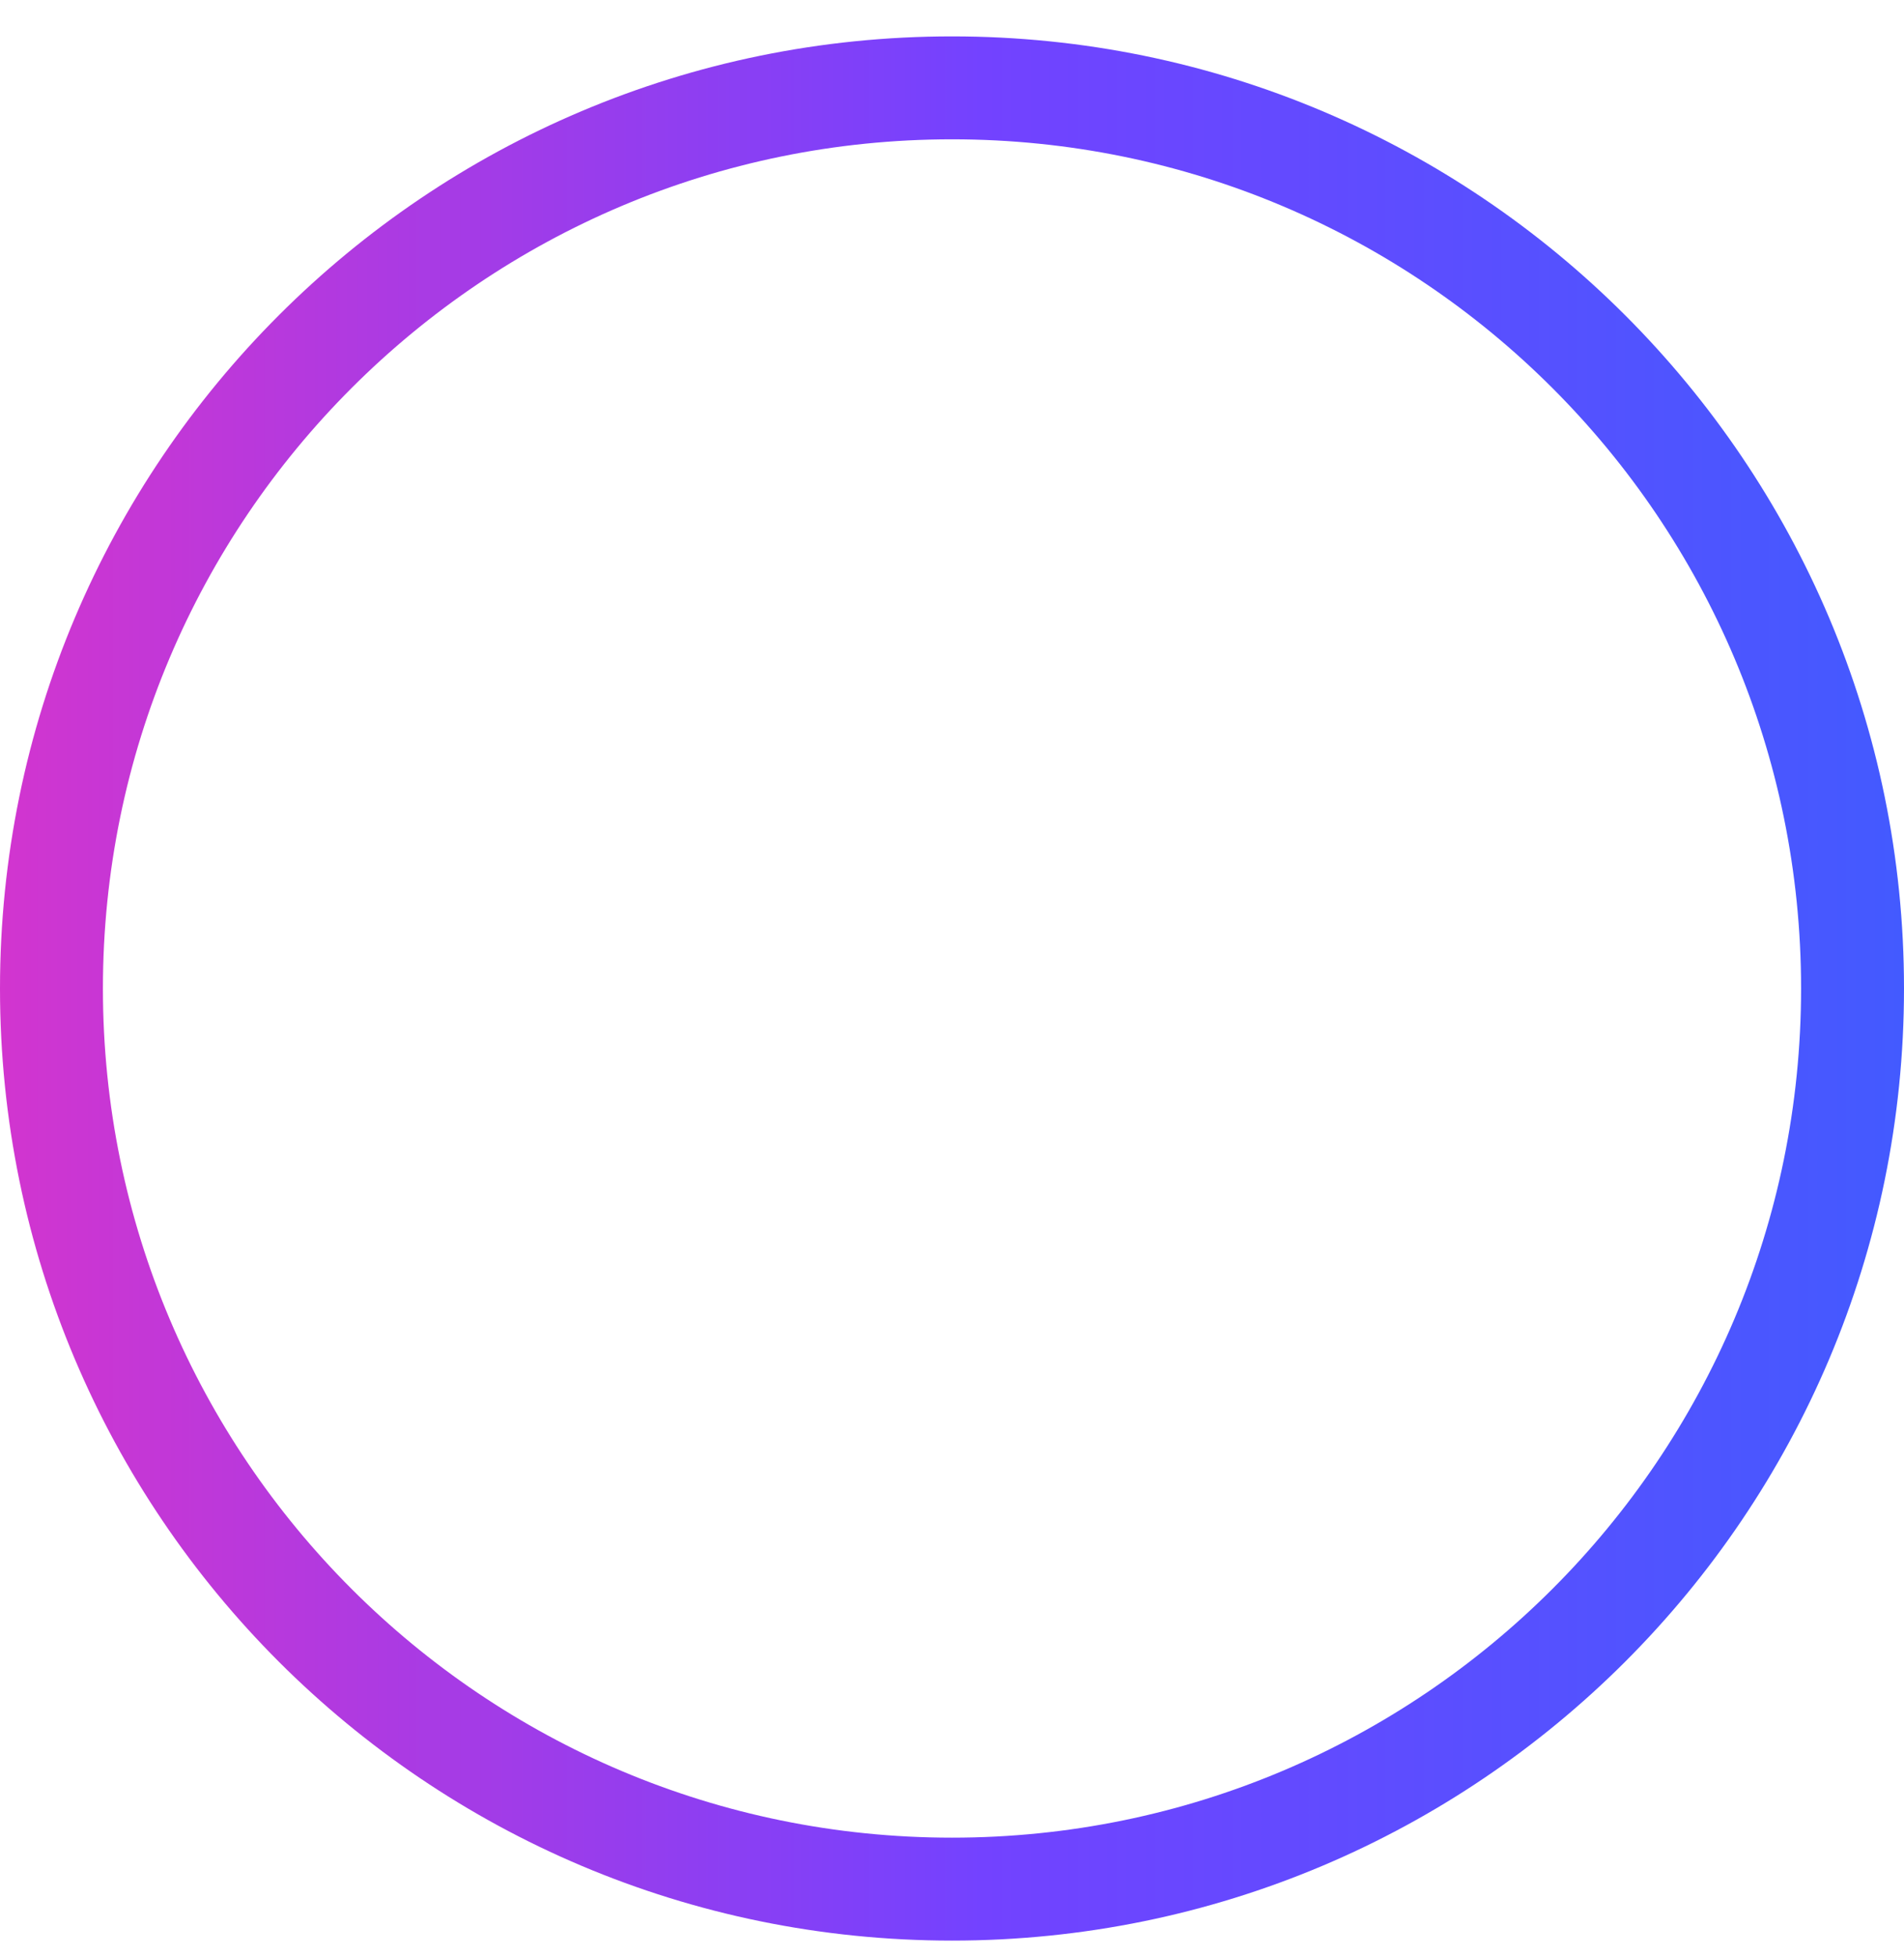<svg width="37" height="38" viewBox="0 0 37 38" fill="none" xmlns="http://www.w3.org/2000/svg">
<path fill-rule="evenodd" clip-rule="evenodd" d="M18.5 0.707C8.283 0.707 -2.51054e-06 8.99 -1.61732e-06 19.207C-7.24099e-07 29.424 8.283 37.707 18.5 37.707C28.717 37.707 37 29.424 37 19.207C37 8.99 28.717 0.707 18.5 0.707ZM2 19.207C2 10.094 9.387 2.707 18.5 2.707C27.613 2.707 35 10.094 35 19.207C35 28.32 27.613 35.707 18.5 35.707C9.387 35.707 2 28.32 2 19.207Z" fill="url(#paint0_linear_1202:216)"/>
<defs>
<linearGradient id="paint0_linear_1202:216" x1="37" y1="0.707" x2="-3.23463e-06" y2="0.707" gradientUnits="userSpaceOnUse">
<stop stop-color="#435AFF"/>
<stop offset="0.484" stop-color="#7342FF"/>
<stop offset="1" stop-color="#D235CF"/>
</linearGradient>
</defs>
</svg>
